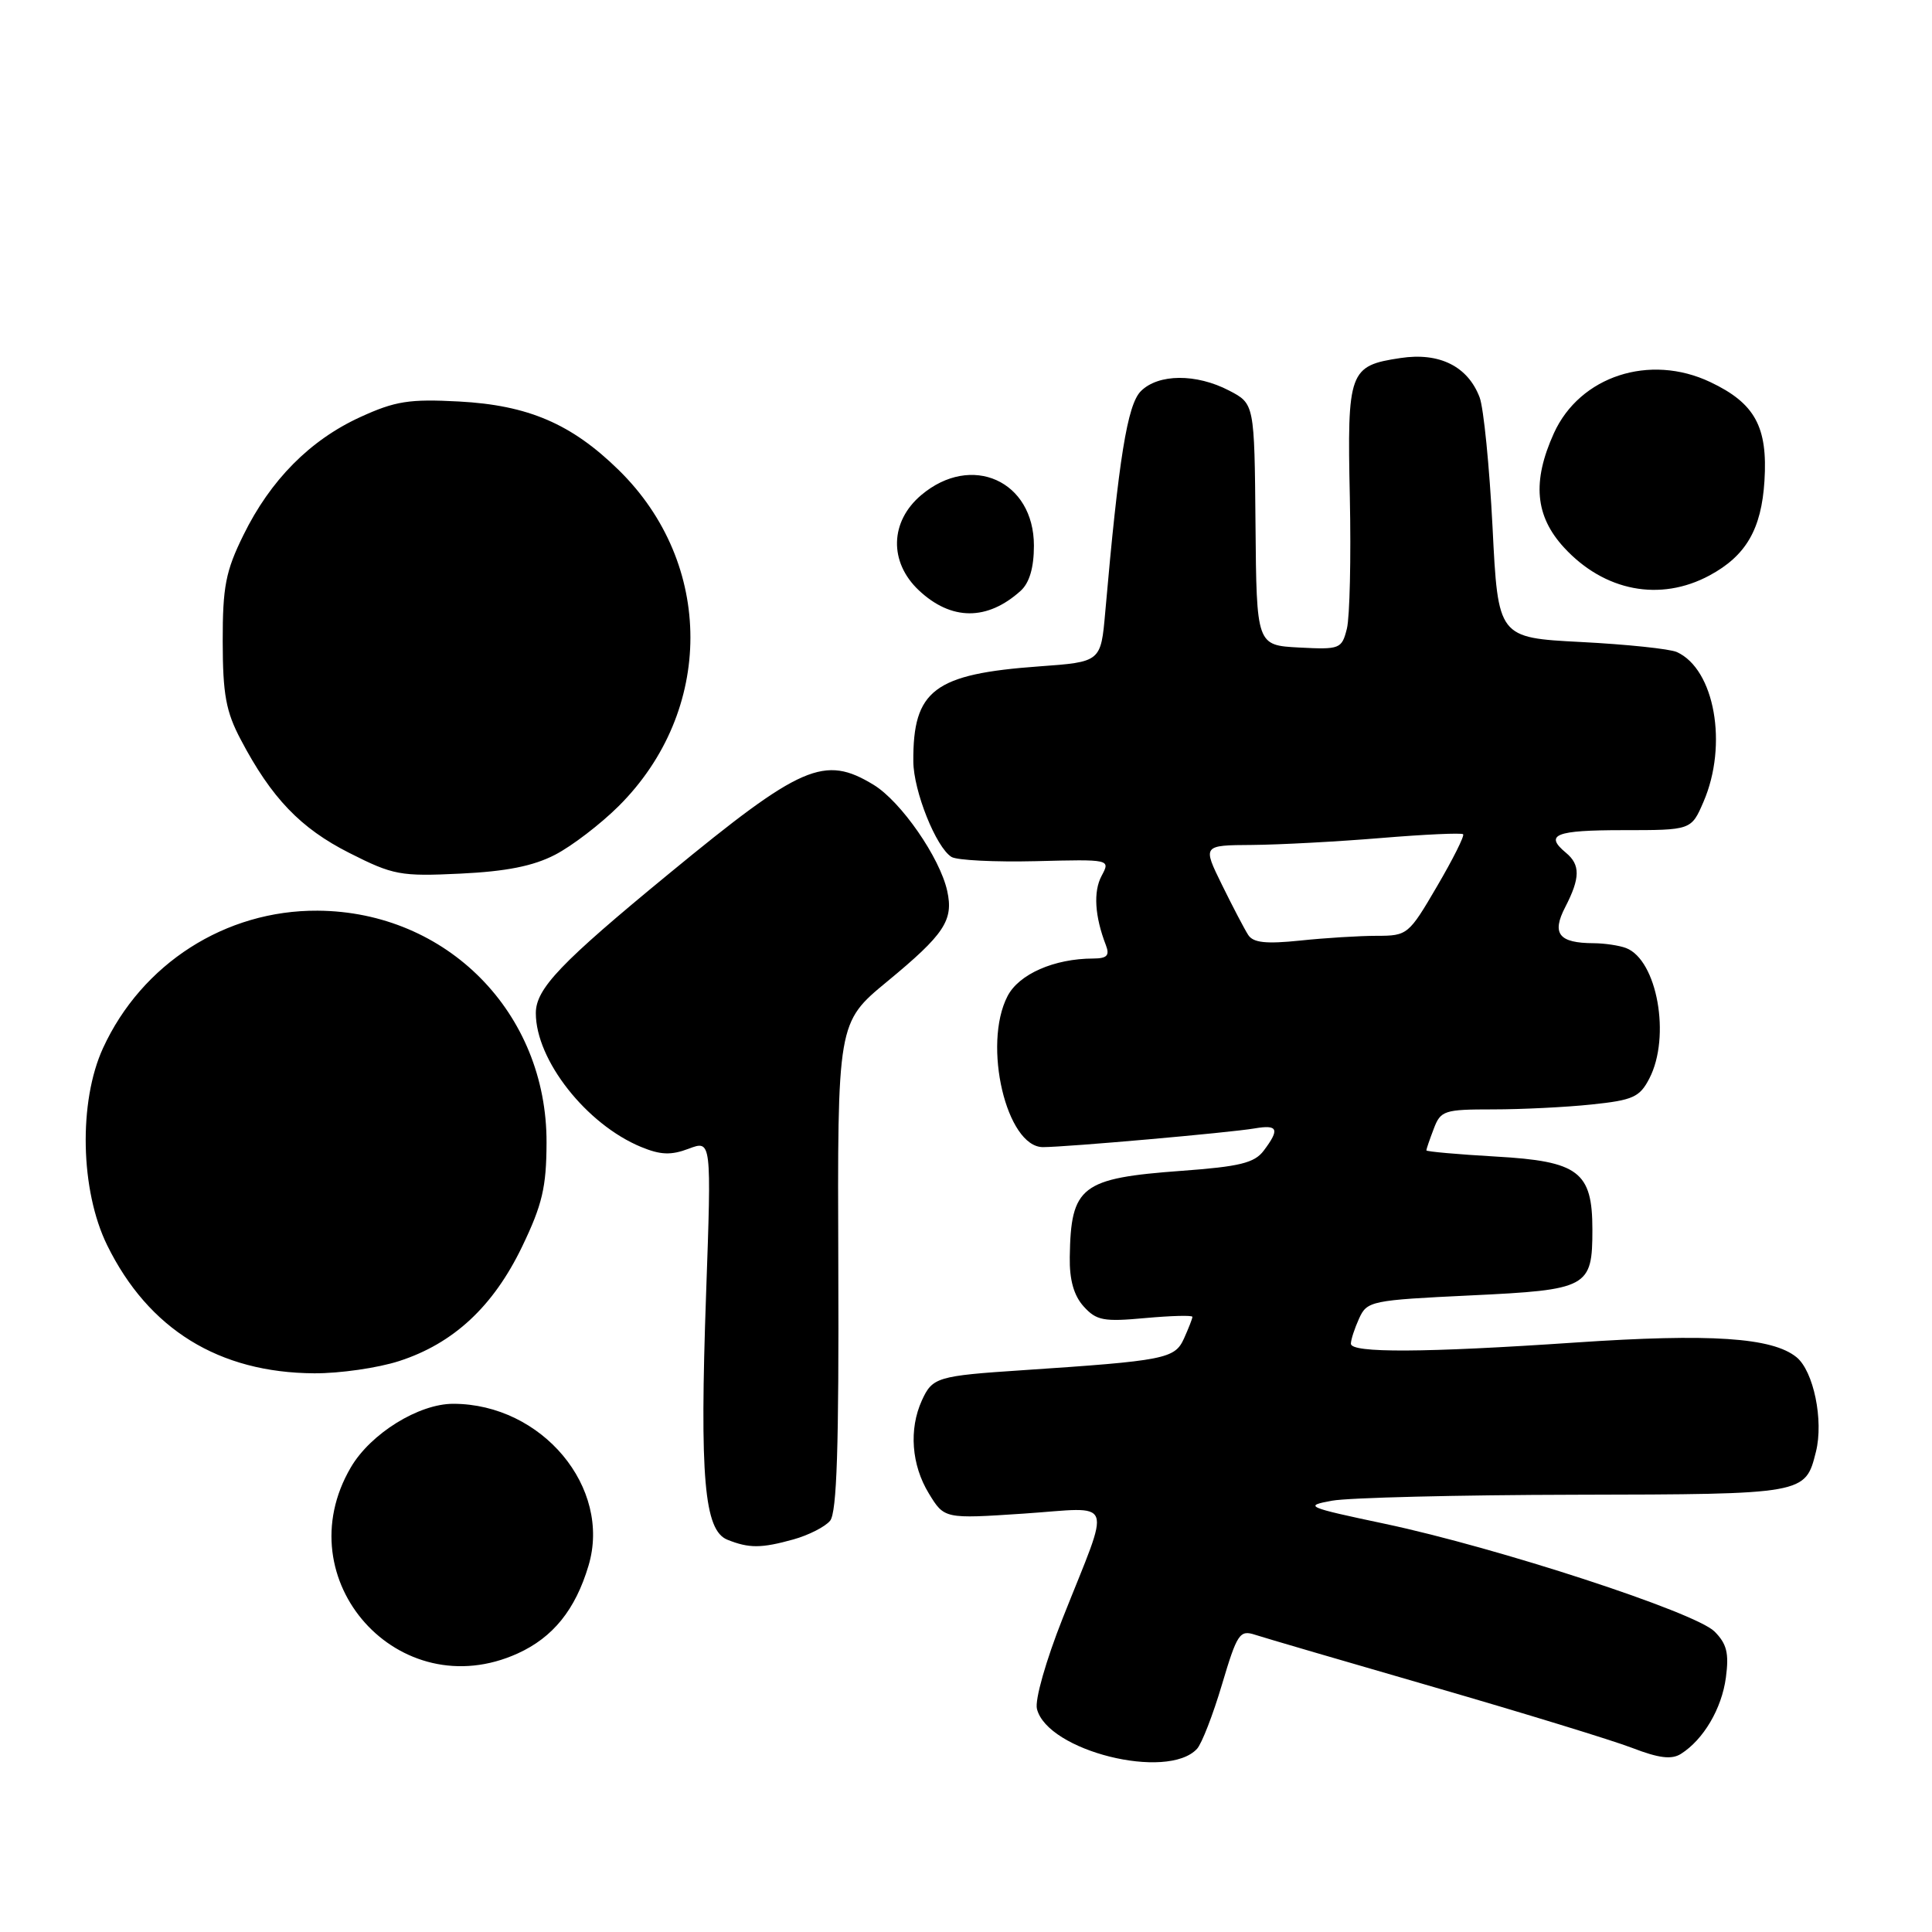 <?xml version="1.0" encoding="UTF-8" standalone="no"?>
<!DOCTYPE svg PUBLIC "-//W3C//DTD SVG 1.1//EN" "http://www.w3.org/Graphics/SVG/1.1/DTD/svg11.dtd" >
<svg xmlns="http://www.w3.org/2000/svg" xmlns:xlink="http://www.w3.org/1999/xlink" version="1.1" viewBox="0 0 256 256">
 <g >
 <path fill="currentColor"
d=" M 158.61 231.73 C 159.24 231.05 160.73 227.21 161.92 223.20 C 163.92 216.48 164.27 215.95 166.29 216.61 C 167.51 217.01 178.18 220.13 190.00 223.55 C 201.82 226.97 213.65 230.60 216.28 231.61 C 219.81 232.97 221.49 233.18 222.73 232.40 C 225.72 230.51 228.14 226.41 228.69 222.28 C 229.12 219.06 228.81 217.81 227.18 216.18 C 224.63 213.63 198.45 205.08 183.50 201.91 C 173.08 199.71 172.71 199.54 176.50 198.85 C 178.70 198.45 193.18 198.09 208.68 198.06 C 239.25 198.00 239.21 198.00 240.62 192.37 C 241.66 188.22 240.31 181.67 238.04 179.83 C 234.82 177.22 226.63 176.68 208.78 177.89 C 188.74 179.25 179.00 179.30 179.00 178.05 C 179.00 177.52 179.49 176.02 180.09 174.70 C 181.14 172.39 181.69 172.28 194.84 171.65 C 210.44 170.91 211.00 170.61 211.00 162.92 C 211.00 155.25 209.18 153.87 198.20 153.25 C 193.14 152.96 189.00 152.59 189.00 152.43 C 189.00 152.26 189.44 150.98 189.98 149.57 C 190.89 147.15 191.37 147.00 197.83 147.00 C 201.61 147.00 207.50 146.71 210.90 146.35 C 216.38 145.78 217.27 145.38 218.55 142.90 C 221.41 137.37 219.59 127.21 215.46 125.62 C 214.56 125.28 212.64 124.99 211.17 124.98 C 206.54 124.96 205.57 123.72 207.41 120.18 C 209.39 116.34 209.42 114.59 207.50 113.00 C 204.60 110.59 206.09 110.00 215.05 110.00 C 224.10 110.00 224.10 110.00 225.72 106.25 C 228.99 98.69 227.20 88.67 222.19 86.40 C 221.26 85.98 215.55 85.38 209.50 85.07 C 198.50 84.50 198.50 84.50 197.77 69.86 C 197.36 61.80 196.59 54.06 196.06 52.66 C 194.50 48.54 190.73 46.66 185.58 47.44 C 178.76 48.46 178.50 49.17 178.86 65.88 C 179.03 73.92 178.85 81.76 178.47 83.30 C 177.79 85.99 177.56 86.08 172.13 85.80 C 166.50 85.50 166.50 85.50 166.36 69.50 C 166.22 53.50 166.22 53.50 162.86 51.75 C 158.50 49.48 153.48 49.52 151.17 51.83 C 149.38 53.62 148.23 60.77 146.45 81.11 C 145.87 87.71 145.87 87.71 137.69 88.30 C 123.77 89.31 120.96 91.43 121.02 100.90 C 121.05 104.83 124.03 112.28 126.08 113.55 C 126.80 113.99 131.82 114.24 137.26 114.11 C 147.14 113.86 147.14 113.86 145.97 116.05 C 144.85 118.14 145.06 121.42 146.54 125.25 C 147.06 126.61 146.69 127.00 144.86 127.01 C 139.69 127.02 135.01 129.07 133.50 132.00 C 130.17 138.44 133.36 152.00 138.20 152.00 C 141.40 151.99 162.90 150.09 166.25 149.52 C 169.35 148.99 169.60 149.62 167.44 152.48 C 166.22 154.10 164.24 154.58 156.57 155.14 C 143.24 156.12 141.89 157.16 141.75 166.57 C 141.70 169.59 142.29 171.67 143.59 173.11 C 145.28 174.98 146.23 175.16 151.75 174.65 C 155.19 174.34 158.00 174.26 158.00 174.49 C 158.00 174.72 157.49 176.01 156.88 177.37 C 155.66 180.05 154.39 180.30 135.50 181.56 C 124.16 182.31 123.55 182.50 122.15 185.57 C 120.42 189.38 120.77 194.11 123.07 197.88 C 125.13 201.26 125.13 201.26 135.66 200.56 C 147.89 199.74 147.28 198.10 140.81 214.43 C 138.59 220.03 137.10 225.26 137.40 226.44 C 138.79 232.01 154.68 235.97 158.61 231.73 Z  M 68.60 219.09 C 73.27 216.97 76.24 213.30 77.98 207.46 C 81.08 197.12 71.82 186.03 60.07 186.01 C 55.49 186.00 49.11 189.95 46.49 194.43 C 37.74 209.35 52.88 226.23 68.60 219.09 Z  M 105.14 203.98 C 107.14 203.42 109.33 202.31 109.99 201.51 C 110.89 200.43 111.17 191.70 111.08 167.78 C 110.96 135.50 110.96 135.50 117.54 130.07 C 125.15 123.79 126.37 121.95 125.51 118.05 C 124.54 113.64 119.39 106.21 115.77 104.00 C 109.23 100.01 106.19 101.33 88.64 115.77 C 74.26 127.59 71.00 131.01 71.00 134.25 C 71.00 140.46 77.69 148.97 84.93 151.97 C 87.52 153.04 88.91 153.10 91.26 152.21 C 94.28 151.07 94.28 151.07 93.56 171.48 C 92.70 195.80 93.31 202.78 96.38 204.02 C 99.25 205.17 100.86 205.17 105.14 203.98 Z  M 52.88 180.35 C 60.09 178.02 65.36 173.12 69.18 165.19 C 71.86 159.62 72.40 157.31 72.42 151.42 C 72.48 134.21 59.23 120.78 42.09 120.67 C 29.88 120.59 18.79 127.69 13.65 138.88 C 10.39 145.99 10.63 157.73 14.20 165.00 C 19.67 176.13 29.00 181.90 41.64 181.97 C 45.01 181.99 50.07 181.26 52.88 180.35 Z  M 73.55 113.26 C 75.78 112.11 79.56 109.21 81.96 106.83 C 94.65 94.21 94.66 74.70 81.98 62.28 C 75.72 56.15 69.98 53.69 60.81 53.20 C 54.23 52.85 52.36 53.15 47.75 55.26 C 41.08 58.31 35.83 63.61 32.25 70.91 C 29.90 75.68 29.50 77.74 29.51 85.00 C 29.52 92.00 29.94 94.30 31.90 98.00 C 35.97 105.74 39.82 109.75 46.29 113.02 C 52.10 115.96 53.05 116.14 61.00 115.76 C 67.07 115.47 70.66 114.76 73.55 113.26 Z  M 135.25 78.28 C 136.41 77.22 137.00 75.21 137.00 72.30 C 137.00 63.71 128.73 59.99 122.08 65.59 C 117.91 69.10 117.77 74.47 121.75 78.22 C 126.05 82.26 130.82 82.28 135.25 78.28 Z  M 226.52 76.25 C 231.35 73.65 233.40 70.13 233.80 63.72 C 234.25 56.56 232.54 53.43 226.63 50.63 C 218.59 46.81 209.34 49.84 205.90 57.40 C 203.00 63.80 203.40 68.38 207.25 72.56 C 212.59 78.36 219.98 79.77 226.52 76.25 Z  M 165.39 123.88 C 164.90 123.12 163.34 120.14 161.92 117.25 C 159.34 112.00 159.34 112.00 165.92 111.96 C 169.54 111.93 177.22 111.52 183.00 111.04 C 188.78 110.56 193.67 110.34 193.87 110.54 C 194.08 110.74 192.52 113.85 190.41 117.45 C 186.67 123.85 186.49 124.00 182.44 124.00 C 180.16 124.00 175.59 124.28 172.28 124.63 C 167.74 125.10 166.06 124.92 165.39 123.88 Z "/>
</g>
</svg>